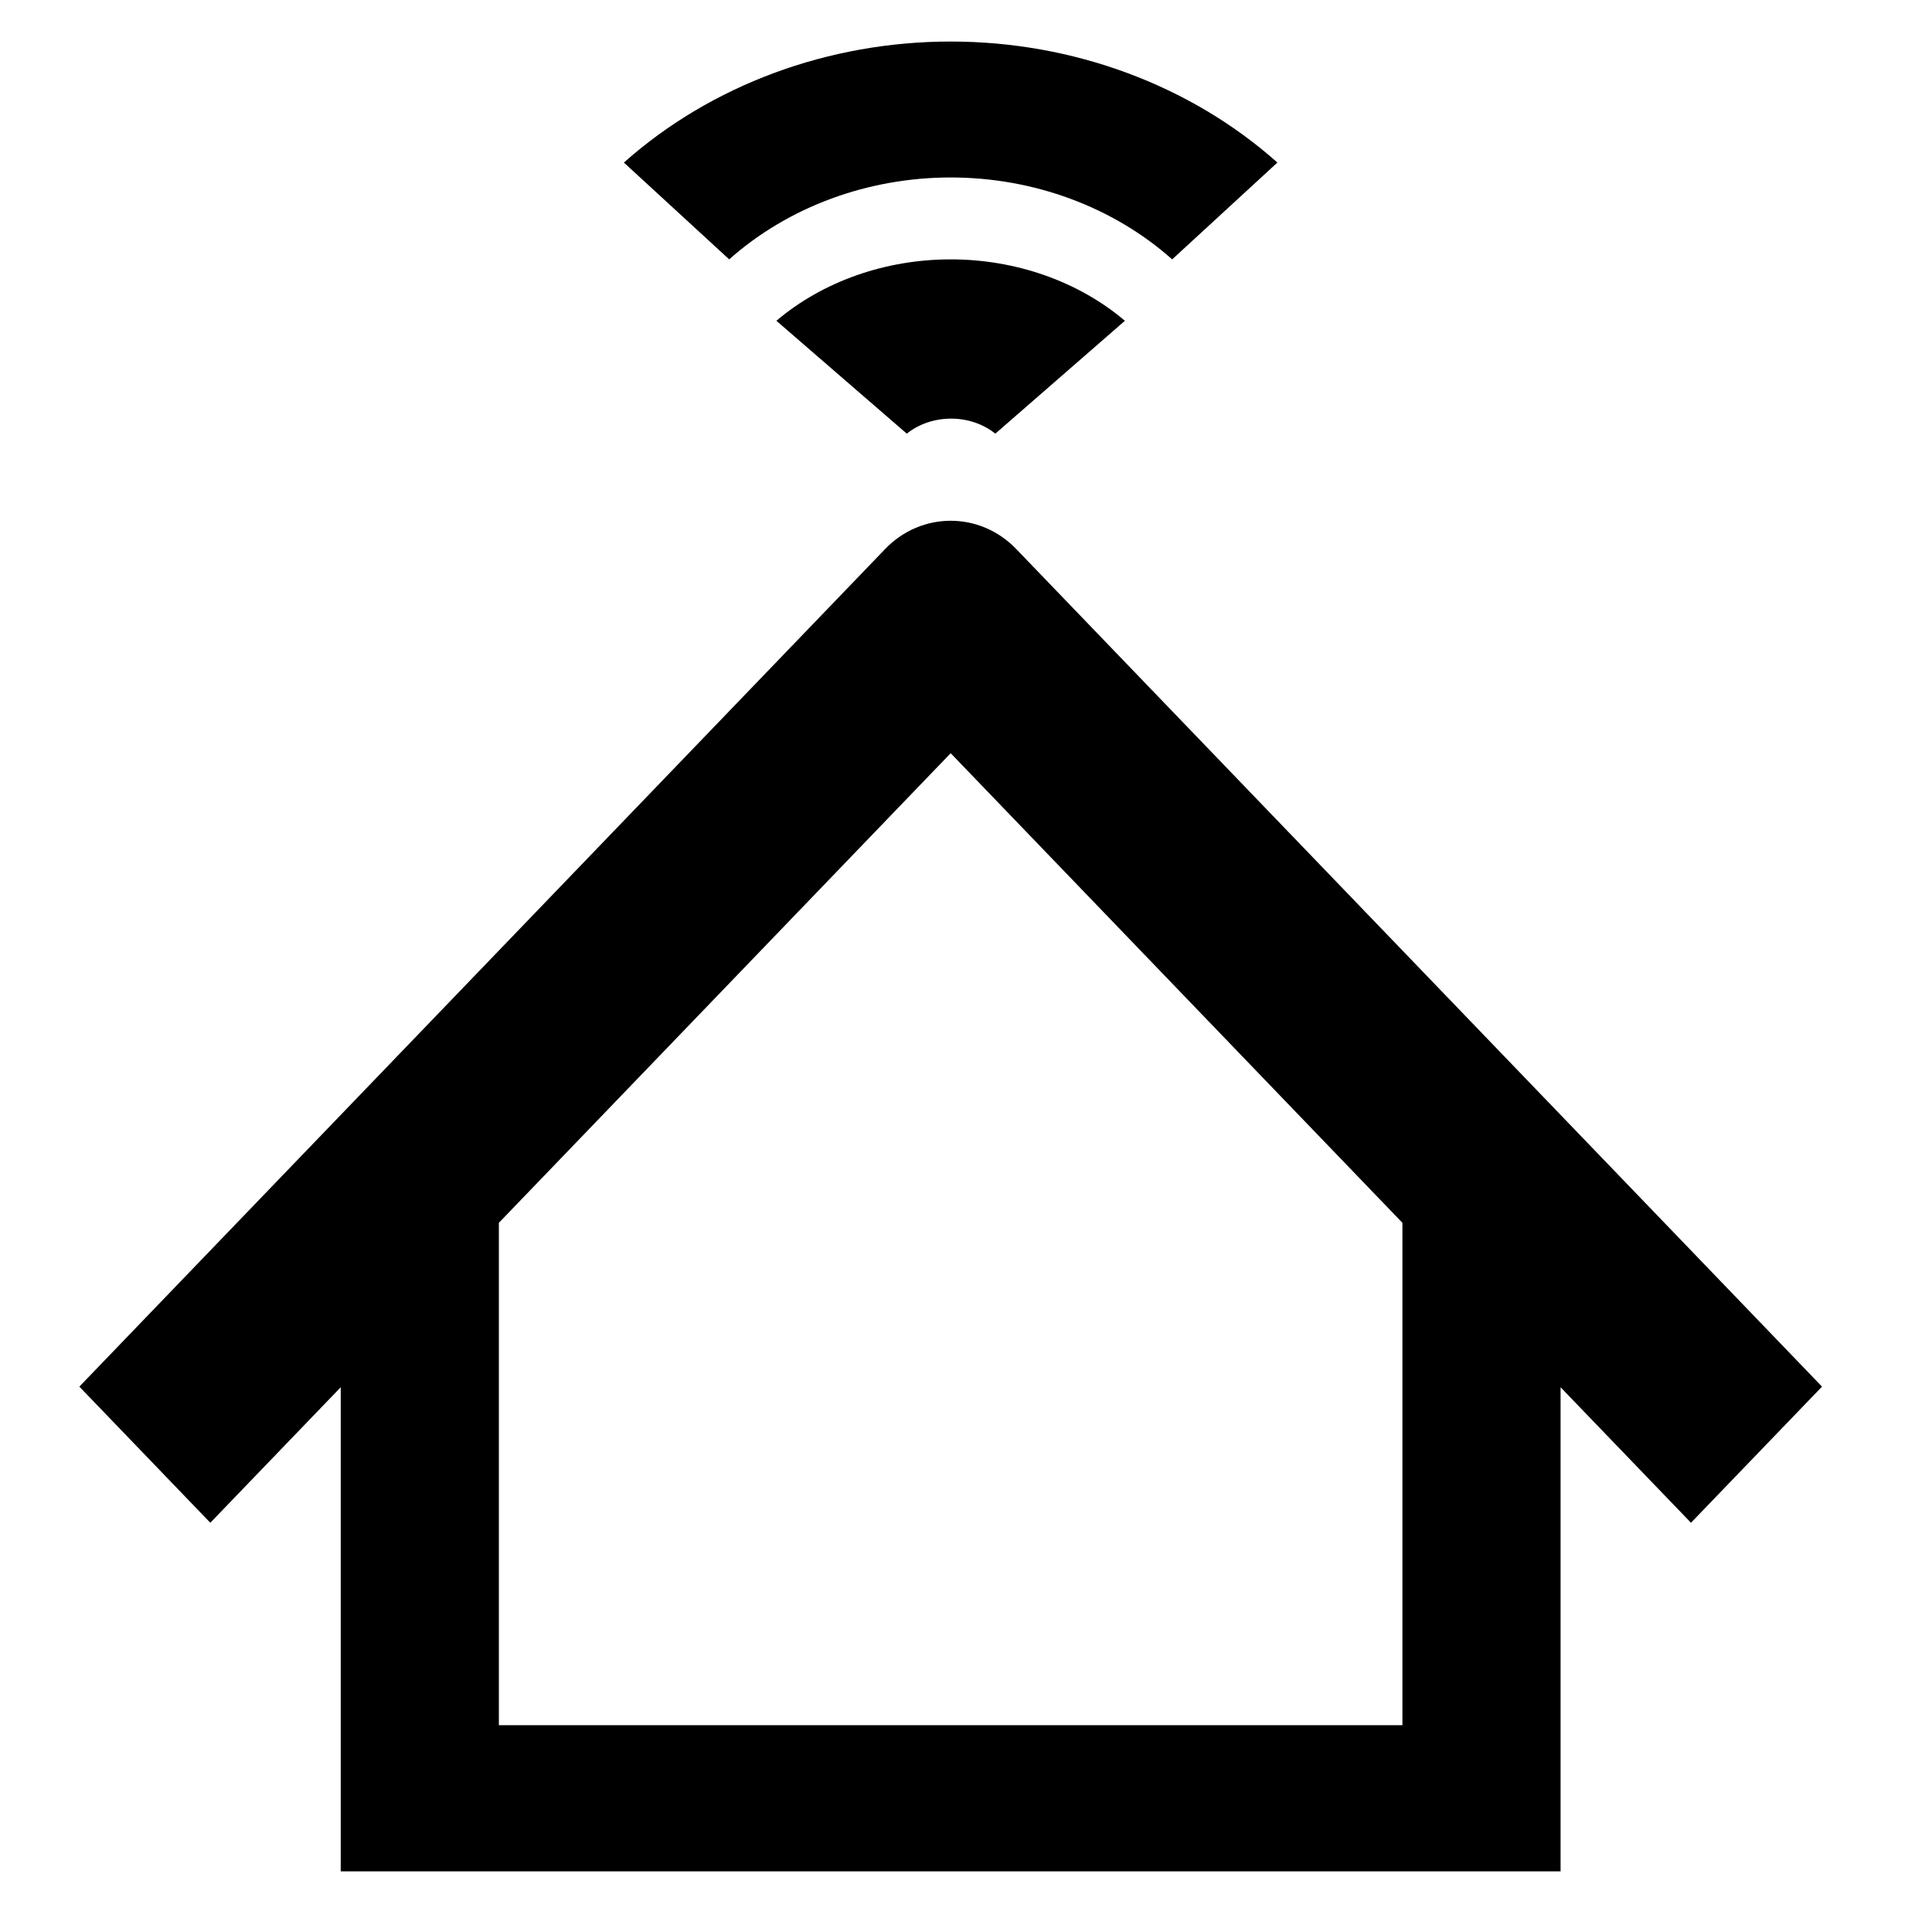 <svg width="28" height="28" viewBox="0 0 28 28" fill="none" xmlns="http://www.w3.org/2000/svg">
<g clip-path="url(#clip0_298_184)">
<path d="M16.988 3.759C16.132 2.998 14.979 2.572 13.778 2.572C12.577 2.572 11.424 2.998 10.568 3.759L9.042 2.356C10.305 1.232 12.006 0.602 13.778 0.602C15.55 0.602 17.251 1.232 18.513 2.356L16.988 3.759Z" fill="black"/>
<path d="M13.142 6.285L11.252 4.649C11.924 4.079 12.832 3.759 13.778 3.759C14.724 3.759 15.631 4.079 16.303 4.649L14.425 6.285C14.251 6.145 14.022 6.067 13.784 6.067C13.545 6.067 13.316 6.145 13.142 6.285Z" fill="black"/>
<path fill-rule="evenodd" clip-rule="evenodd" d="M1.15 20.096L12.829 7.956C13.353 7.411 14.203 7.411 14.727 7.956L26.406 20.096L24.507 22.069L22.617 20.105V27.121H4.938V20.105L3.048 22.069L1.15 20.096ZM13.778 10.916L20.325 17.722V25.003H7.23V17.722L13.778 10.916Z" fill="black"/>
</g>
<defs>
<clipPath id="clip0_298_184">
<rect width="26.518" height="26.518" fill="white" transform="translate(0.519 0.602)"/>
</clipPath>
</defs>
</svg>
